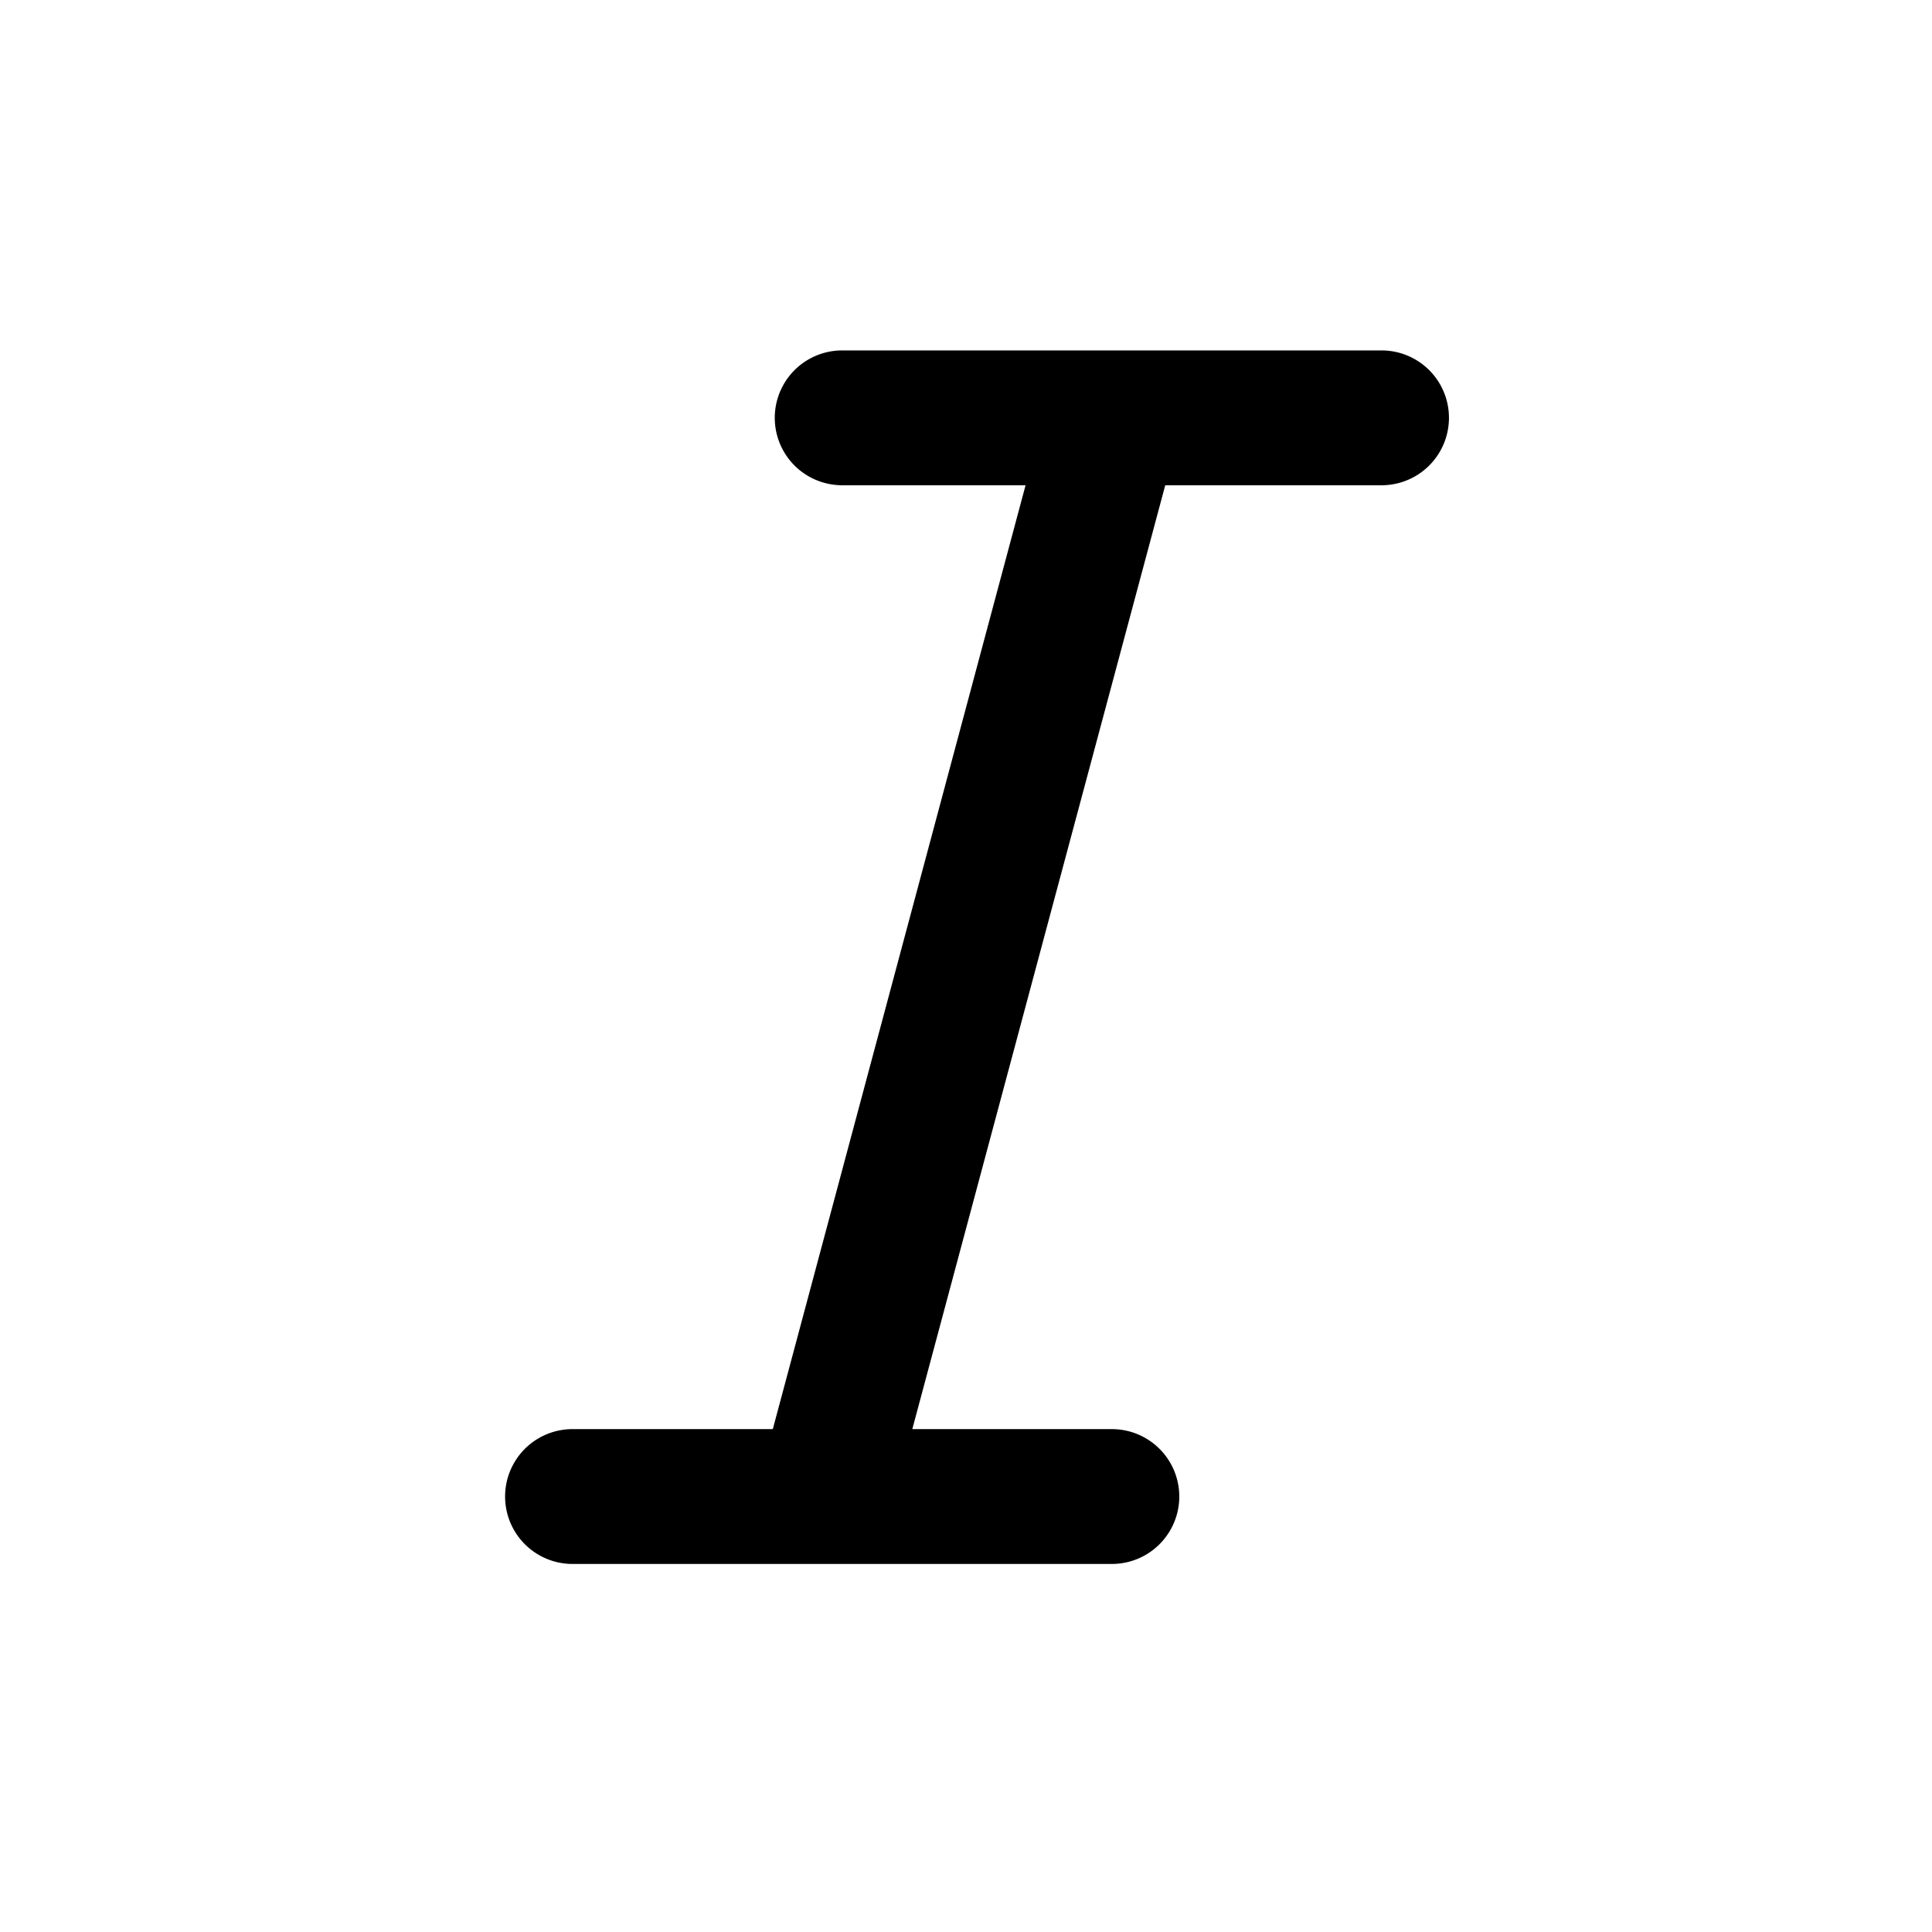 <svg xmlns="http://www.w3.org/2000/svg" width="24" height="24" viewBox="0 0 24 24">
  <g id="Group_2729" data-name="Group 2729" transform="translate(-13228 -392)">
    <rect id="Rectangle_895" data-name="Rectangle 895" width="24" height="24" transform="translate(13228 392)" fill="none"/>
    <g id="italic" transform="translate(13224.275 390.353)">
      <path id="Path_2185" data-name="Path 2185" d="M13.325,19.4,16.465,7.675H14.187a.837.837,0,1,1,0-1.675h6.7a.837.837,0,1,1,0,1.675H18.2L15.058,19.4h2.479a.837.837,0,0,1,0,1.675h-6.7a.837.837,0,0,1,0-1.675Z" fill-rule="evenodd"/>
    </g>
  </g>
</svg>
